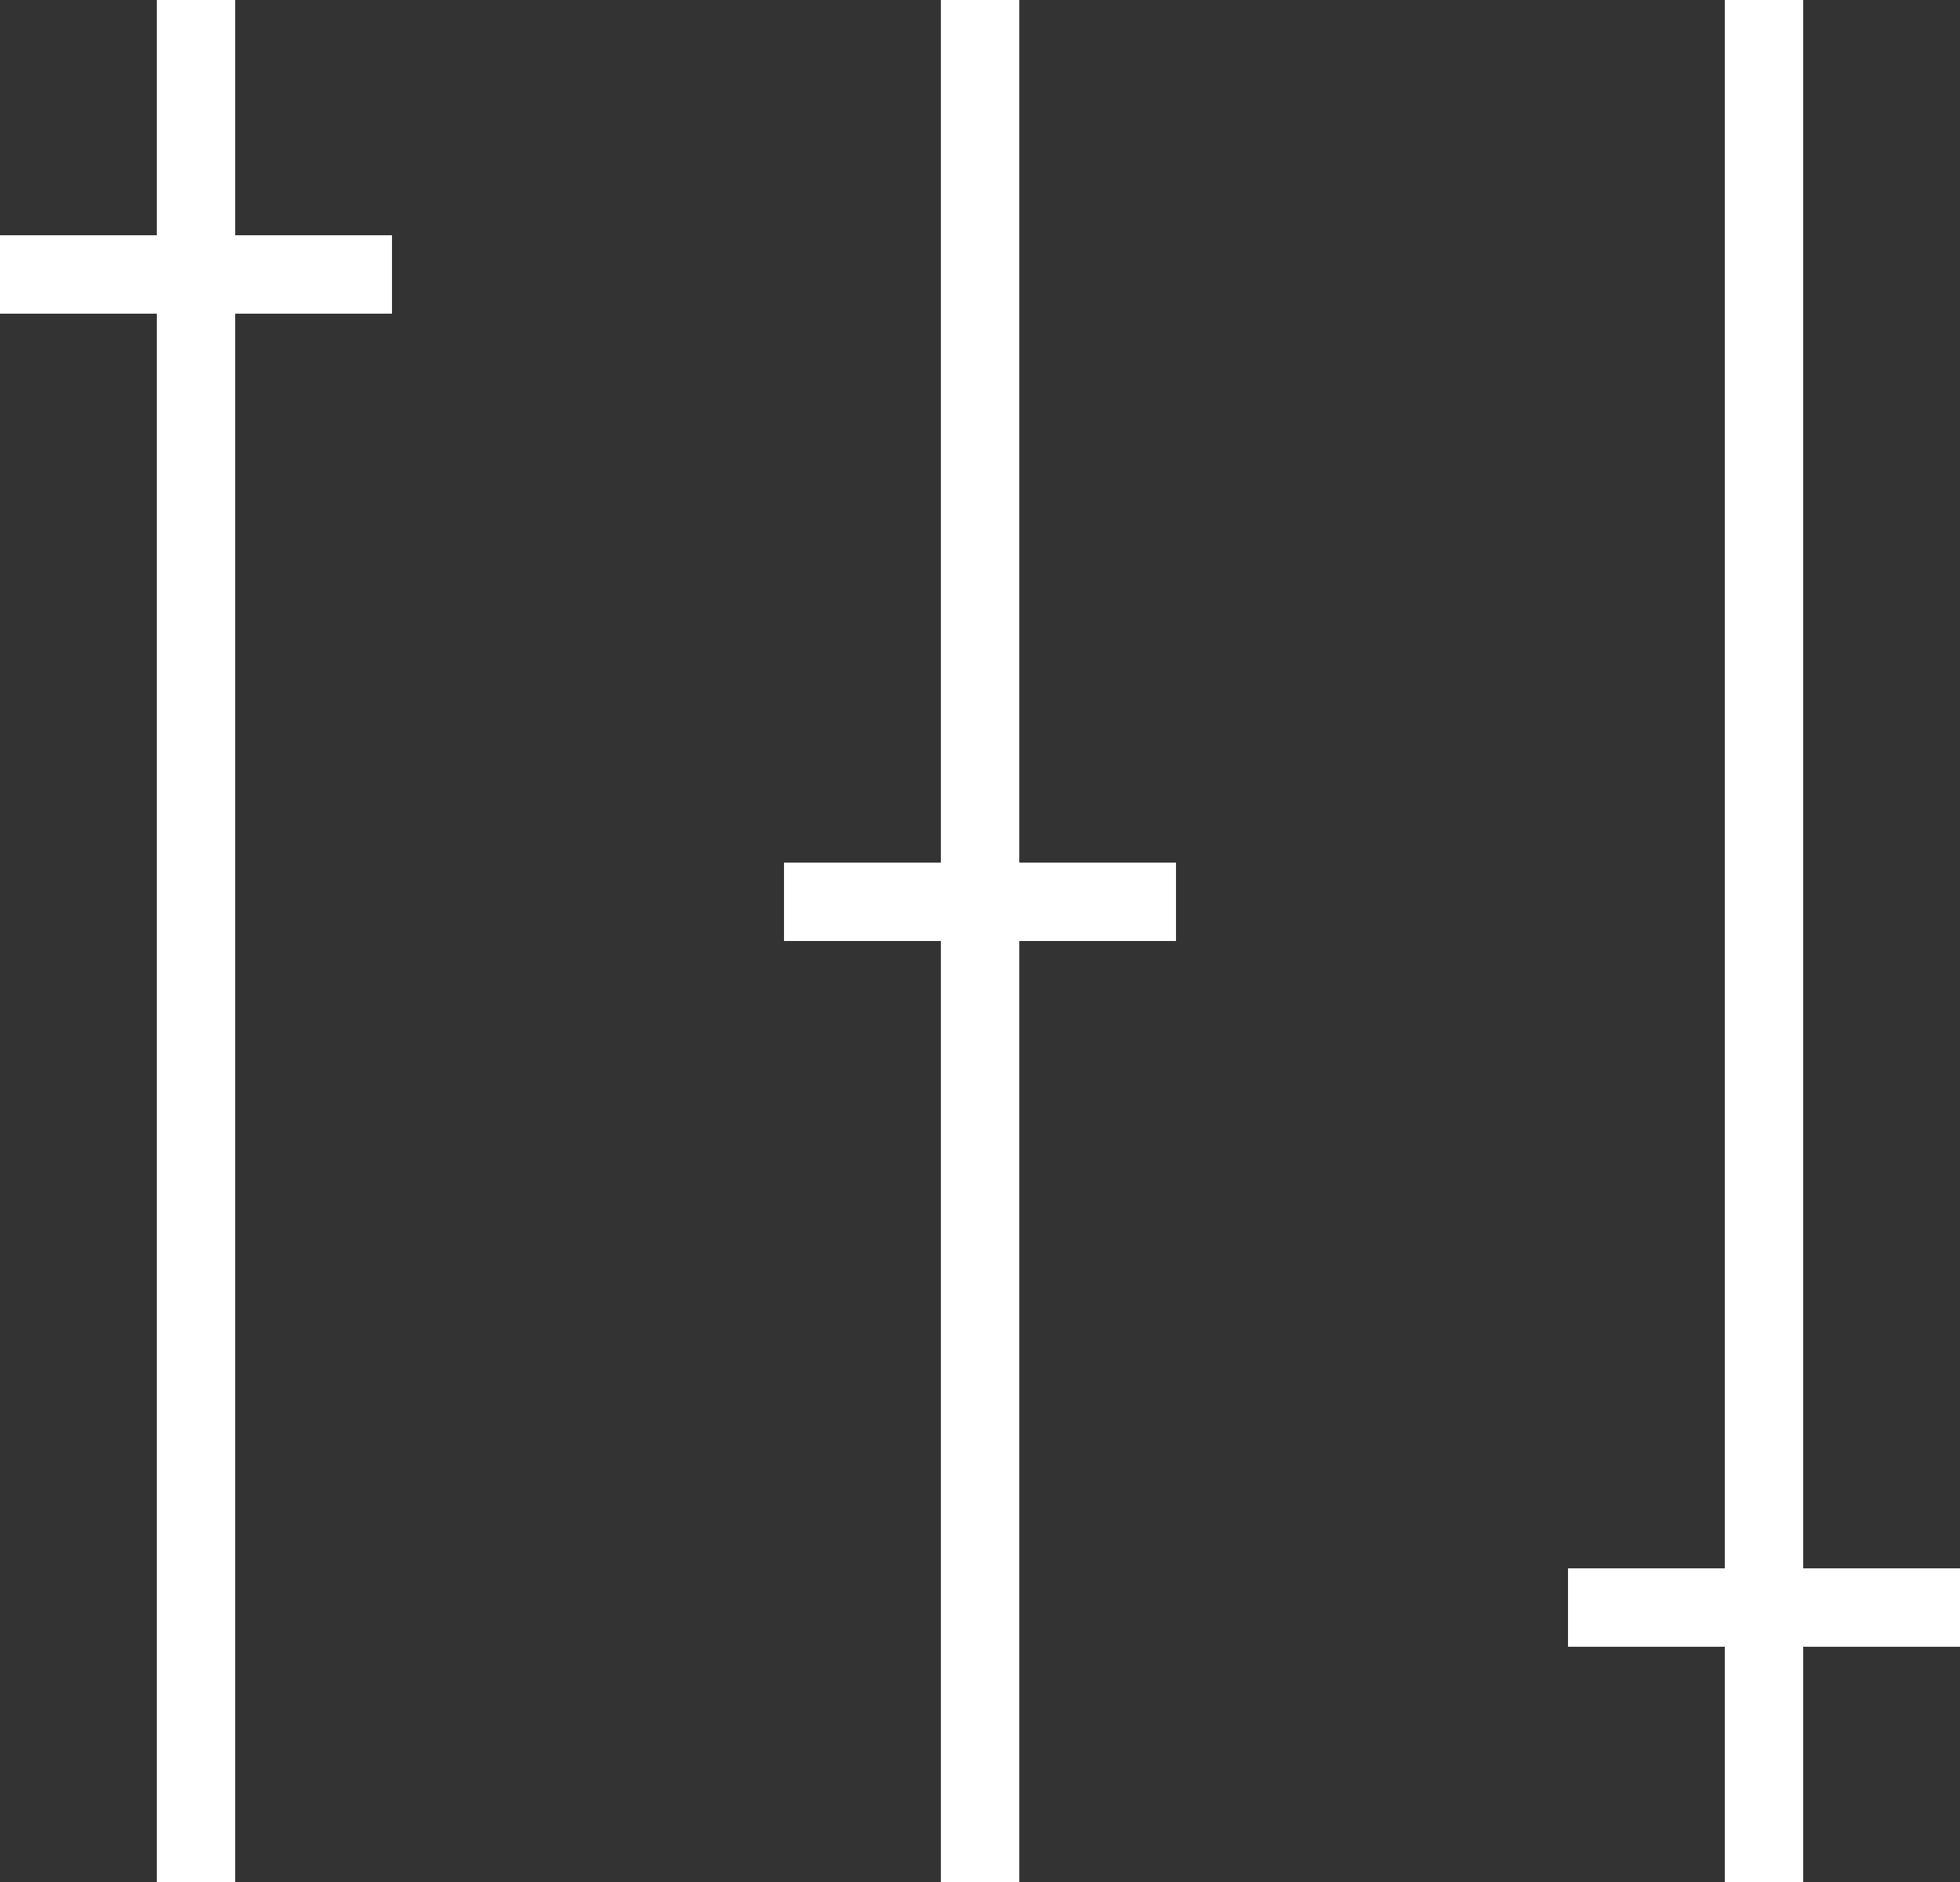 <svg width="25" height="24" viewBox="0 0 25 24" fill="none" xmlns="http://www.w3.org/2000/svg">
<rect x="0" y="0" width="25" height="24" fill="#333333" stroke="none"/>
<line x1="2.5" x2="2.5" y2="24" stroke="white"/>
<line x1="5" y1="3.5" y2="3.5" stroke="white"/>
<line x1="22.5" x2="22.5" y2="24" stroke="white"/>
<line x1="25" y1="20.5" x2="20" y2="20.5" stroke="white"/>
<line x1="12.501" x2="12.501" y2="24" stroke="white"/>
<line x1="15" y1="11.5" x2="10" y2="11.5" stroke="white"/>
</svg>
